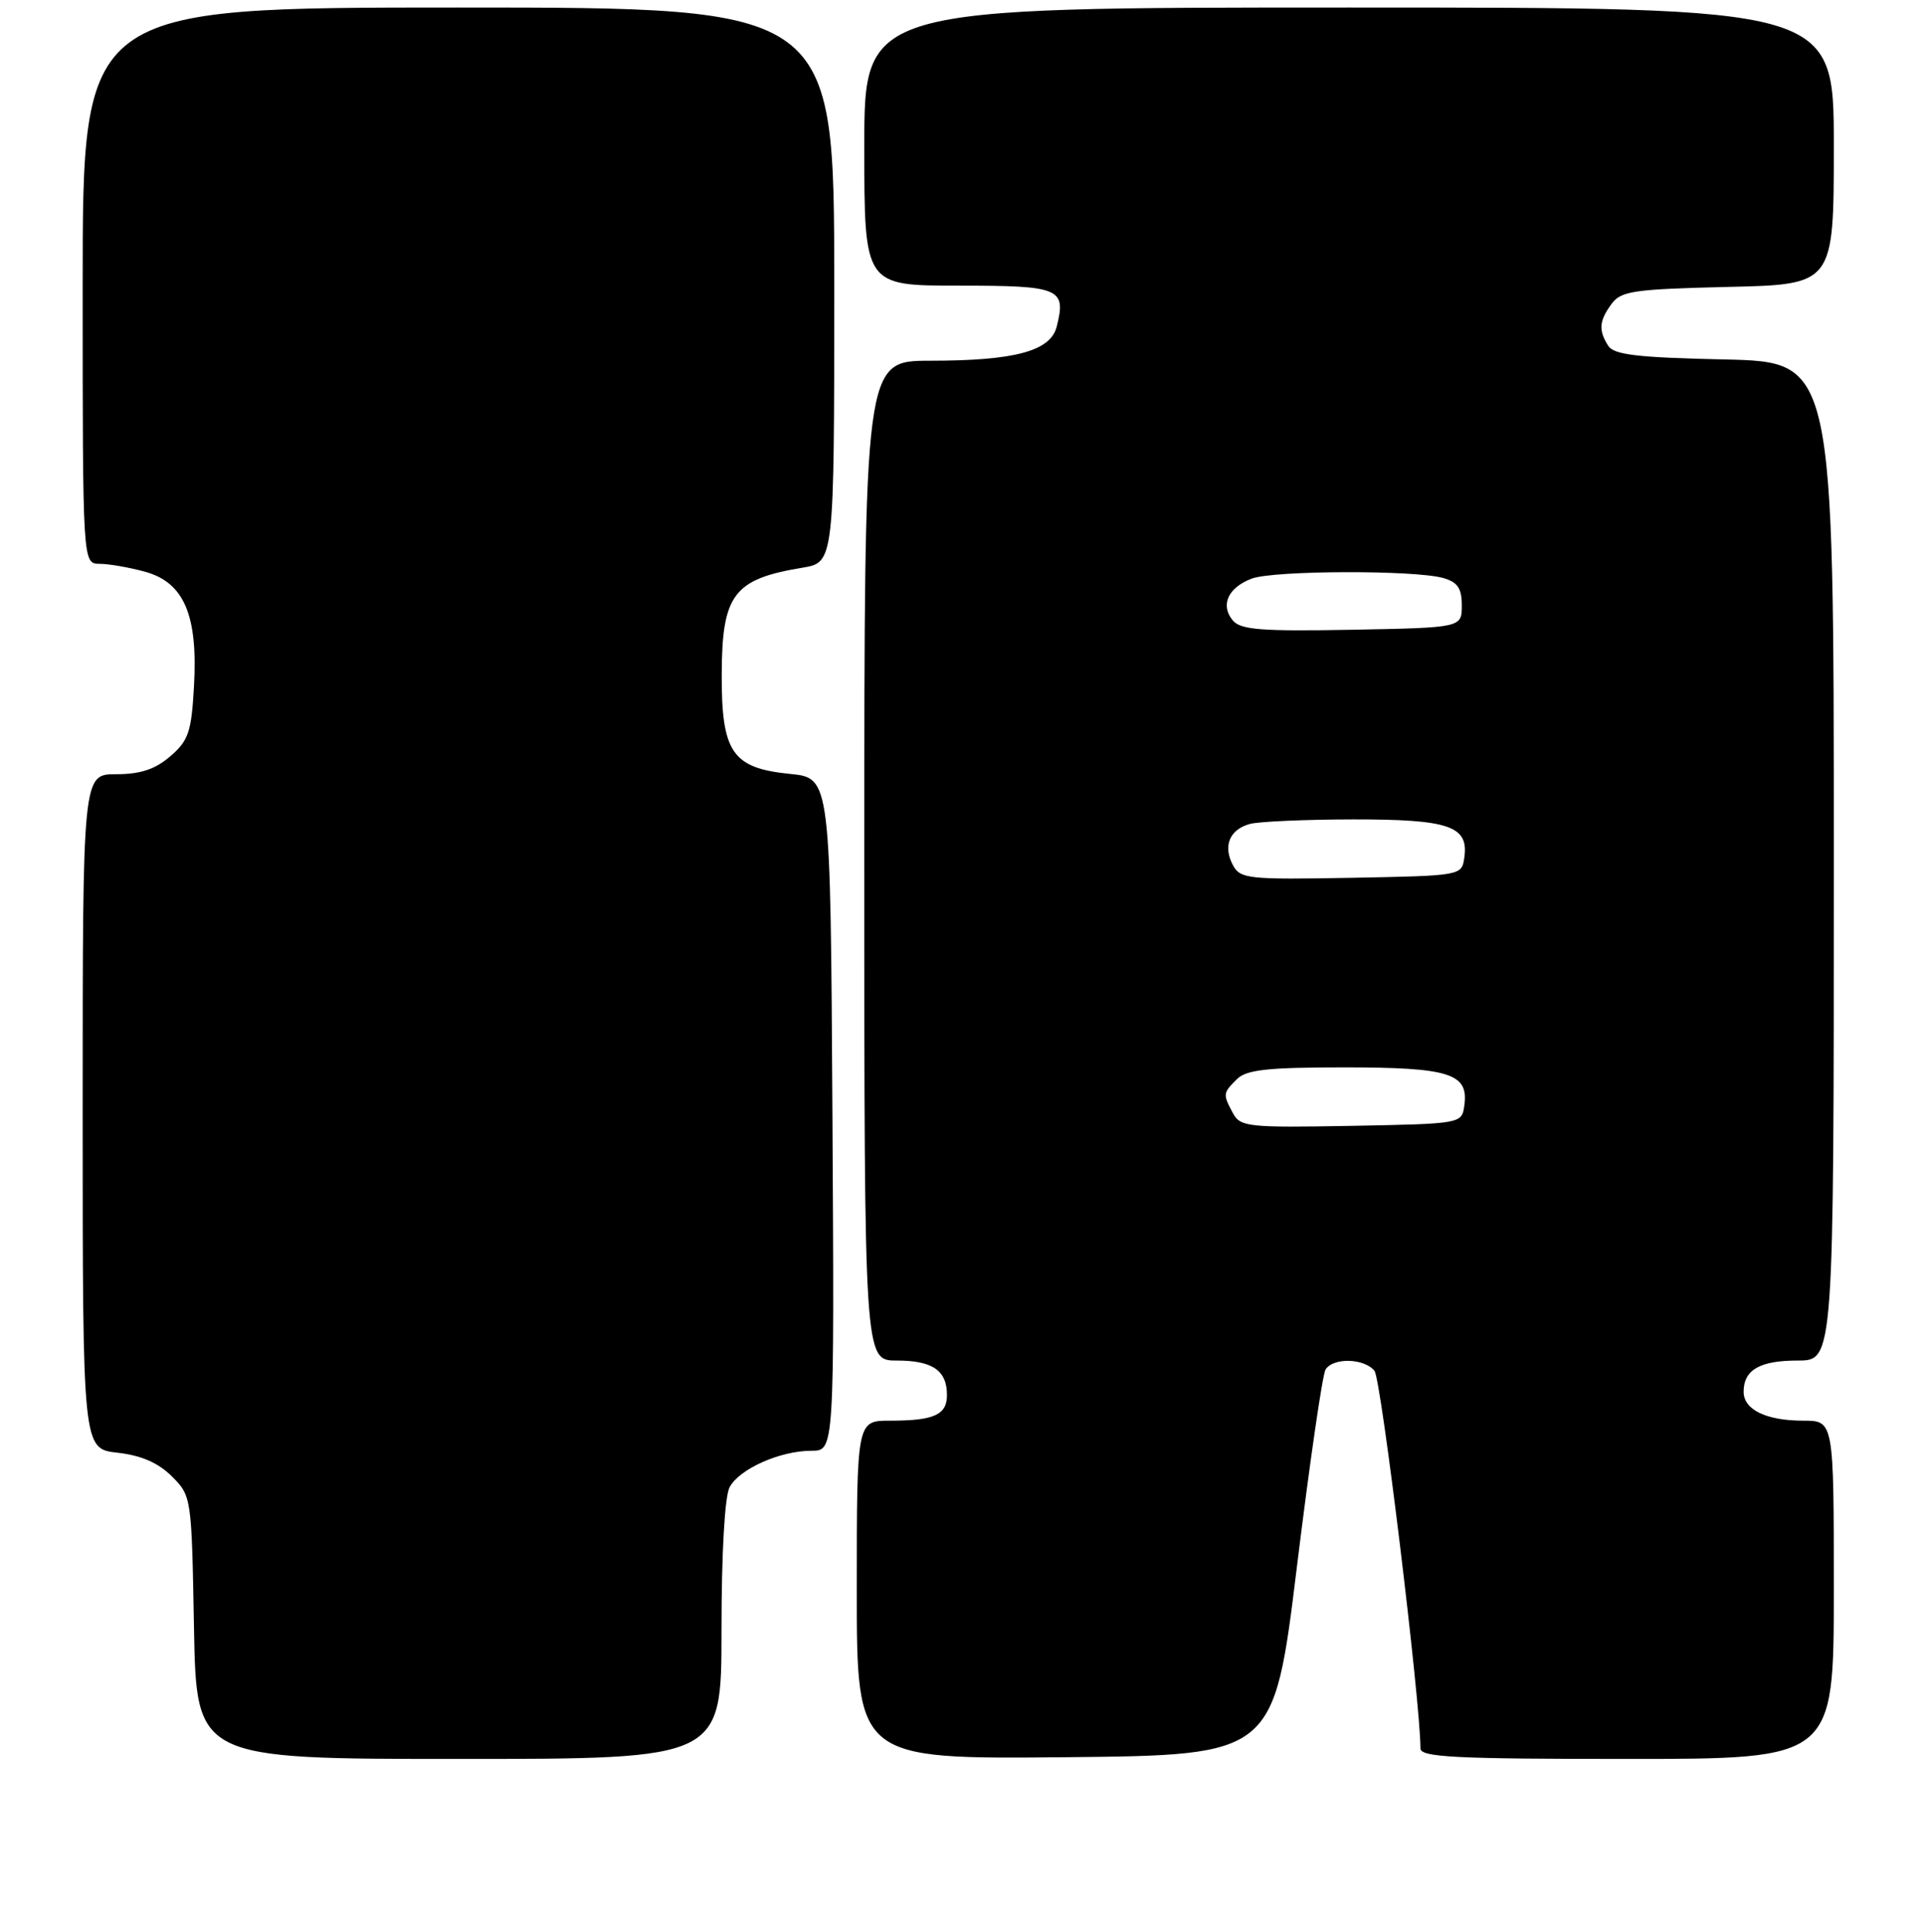 <?xml version="1.0" encoding="UTF-8" standalone="no"?>
<!DOCTYPE svg PUBLIC "-//W3C//DTD SVG 1.1//EN" "http://www.w3.org/Graphics/SVG/1.1/DTD/svg11.dtd" >
<svg xmlns="http://www.w3.org/2000/svg" xmlns:xlink="http://www.w3.org/1999/xlink" version="1.1" viewBox="0 0 256 257">
 <g >
 <path fill="currentColor"
d=" M 96.00 216.93 C 96.00 206.62 96.43 199.07 97.08 197.85 C 98.38 195.41 103.81 193.00 107.98 193.00 C 111.02 193.00 111.02 193.00 110.76 148.25 C 110.50 103.50 110.50 103.50 105.13 102.96 C 97.41 102.19 95.99 100.11 96.03 89.64 C 96.07 79.08 97.62 77.04 106.75 75.53 C 111.00 74.82 111.00 74.82 111.00 37.91 C 111.00 1.00 111.00 1.00 61.00 1.00 C 11.00 1.00 11.00 1.00 11.00 38.00 C 11.00 75.00 11.00 75.00 13.25 75.01 C 14.49 75.01 17.22 75.49 19.33 76.07 C 24.50 77.51 26.35 81.85 25.81 91.33 C 25.47 97.39 25.08 98.53 22.65 100.62 C 20.64 102.35 18.68 103.00 15.44 103.00 C 11.00 103.00 11.00 103.00 11.00 147.87 C 11.00 192.74 11.00 192.74 15.62 193.26 C 18.80 193.62 21.05 194.60 22.87 196.41 C 25.48 199.02 25.50 199.16 25.81 216.52 C 26.13 234.00 26.13 234.00 61.06 234.00 C 96.00 234.00 96.00 234.00 96.00 216.93 Z  M 172.56 208.45 C 174.25 194.68 175.96 182.87 176.37 182.20 C 177.38 180.58 181.49 180.68 182.88 182.36 C 183.77 183.42 189.00 226.41 189.00 232.60 C 189.00 233.77 193.62 234.00 216.50 234.00 C 244.00 234.00 244.00 234.00 244.00 211.50 C 244.00 189.00 244.00 189.00 239.93 189.00 C 235.01 189.00 232.00 187.54 232.00 185.16 C 232.00 182.24 234.14 181.00 239.20 181.00 C 244.00 181.00 244.00 181.00 244.00 114.57 C 244.00 48.15 244.00 48.15 229.46 47.82 C 217.88 47.57 214.73 47.20 213.98 46.00 C 212.67 43.93 212.77 42.70 214.42 40.44 C 215.68 38.71 217.35 38.47 229.92 38.17 C 244.00 37.85 244.00 37.85 244.00 19.42 C 244.00 1.00 244.00 1.00 179.50 1.00 C 115.00 1.00 115.00 1.00 115.00 19.50 C 115.00 38.00 115.00 38.00 127.53 38.00 C 141.08 38.00 141.89 38.34 140.60 43.46 C 139.78 46.71 135.03 47.99 123.75 47.99 C 115.00 48.00 115.00 48.00 115.00 114.50 C 115.00 181.00 115.00 181.00 119.30 181.00 C 124.08 181.00 126.00 182.31 126.00 185.59 C 126.00 188.23 124.28 189.00 118.42 189.00 C 114.00 189.00 114.00 189.00 114.00 211.52 C 114.00 234.03 114.00 234.03 141.75 233.77 C 169.49 233.50 169.49 233.50 172.56 208.45 Z  M 164.05 148.09 C 162.69 145.56 162.71 145.43 164.57 143.57 C 165.84 142.31 168.63 142.00 178.88 142.00 C 192.88 142.00 195.44 142.81 194.84 147.06 C 194.50 149.50 194.50 149.50 179.80 149.78 C 166.07 150.03 165.03 149.92 164.05 148.09 Z  M 164.05 115.10 C 162.69 112.55 163.60 110.34 166.32 109.61 C 167.52 109.29 173.70 109.02 180.06 109.01 C 192.82 109.00 195.43 109.89 194.84 114.06 C 194.50 116.50 194.50 116.50 179.80 116.78 C 166.08 117.03 165.03 116.92 164.05 115.10 Z  M 164.03 82.54 C 162.34 80.50 163.39 78.18 166.54 76.98 C 169.44 75.88 188.12 75.82 192.00 76.89 C 193.95 77.44 194.50 78.25 194.50 80.55 C 194.50 83.50 194.50 83.50 179.89 83.78 C 167.84 84.00 165.07 83.79 164.03 82.54 Z "/>
</g>
</svg>